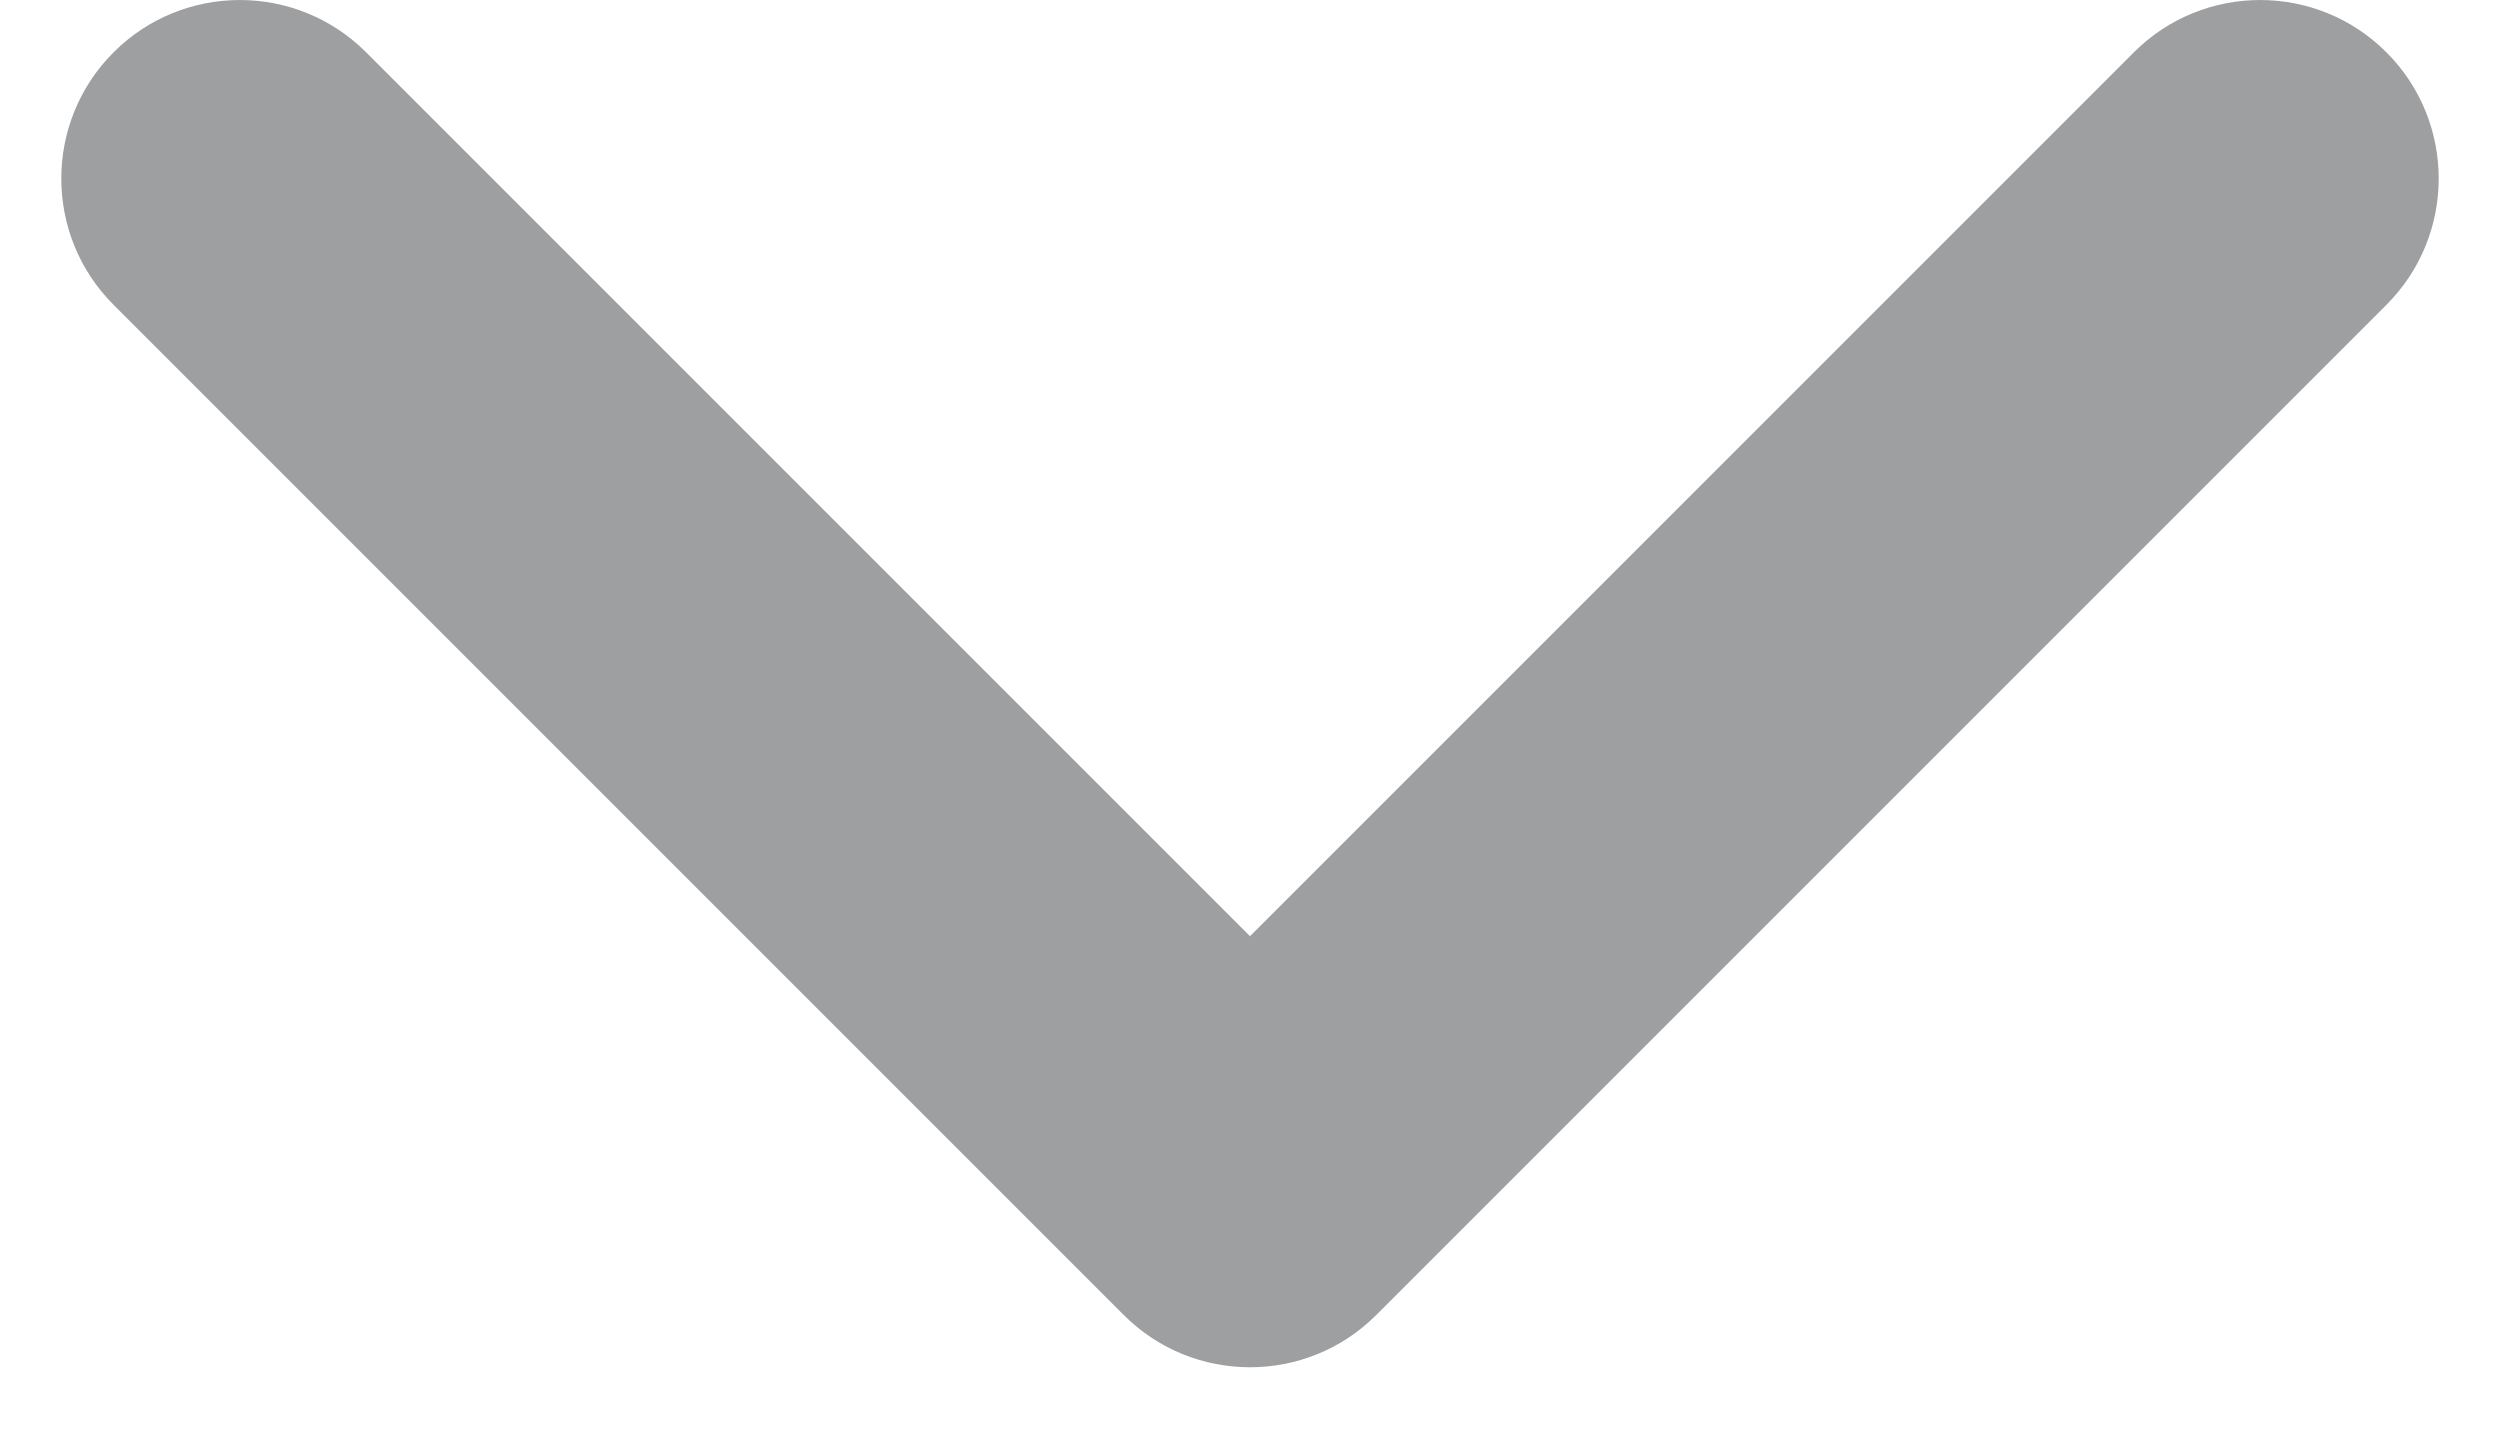 <?xml version="1.0" encoding="UTF-8"?>
<svg width="14px" height="8px" viewBox="0 0 14 8" version="1.1" xmlns="http://www.w3.org/2000/svg" xmlns:xlink="http://www.w3.org/1999/xlink">
    <!-- Generator: Sketch 55.1 (78136) - https://sketchapp.com -->
    <title>icon-chevron</title>
    <desc>Created with Sketch.</desc>
    <g id="Page-1" stroke="none" stroke-width="1" fill="none" fill-rule="evenodd">
        <g id="MACTS-1024x768---Element-Library" transform="translate(-950, -22)" fill="#9E9FA1">
            <g id="Header">
                <g id="User" transform="translate(838, 15)">
                    <g id="arrow-down" transform="translate(119, 8) rotate(-45) translate(-119, -8) translate(114, 3)">
                        <path d="M2,8 L9,8 C9.552,8 10,8.448 10,9 C10,9.552 9.552,10 9,10 L1,10 C0.724,10 0.474,9.888 0.293,9.707 C0.112,9.526 1.11022302e-16,9.276 0,9 L-4.4408921e-16,1 C-4.4408921e-16,0.448 0.448,1.01453063e-16 1,0 C1.552,-1.01453063e-16 2,0.448 2,1 L2,8 Z" id="icon-chevron"></path>
                    </g>
                </g>
            </g>
        </g>
    </g>
</svg>